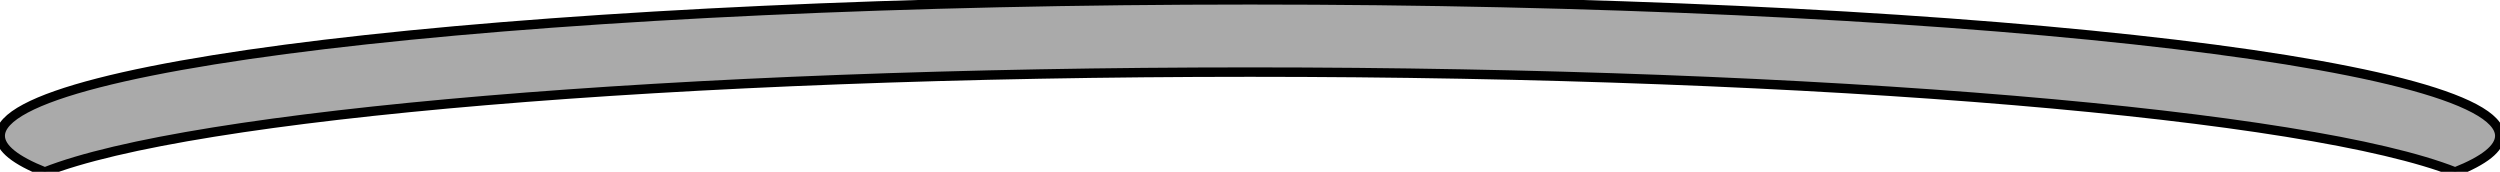 <?xml version="1.0" encoding="utf-8"?>
<svg xmlns="http://www.w3.org/2000/svg" viewBox="0 0 264.8 18.2">
  <path d="M 264.777 14.389 C 264.777 15.714 263.132 16.998 260.053 18.217 C 244.647 12.117 193.331 7.637 132.4 7.637 C 71.469 7.637 20.153 12.117 4.747 18.217 C 1.668 16.998 0.023 15.714 0.023 14.389 C 0.023 6.431 59.29 -0.018 132.4 -0.018 C 205.51 -0.018 264.777 6.431 264.777 14.389 Z" style="stroke: rgb(0, 0, 0); fill: rgb(170, 170, 170);"/>
</svg>